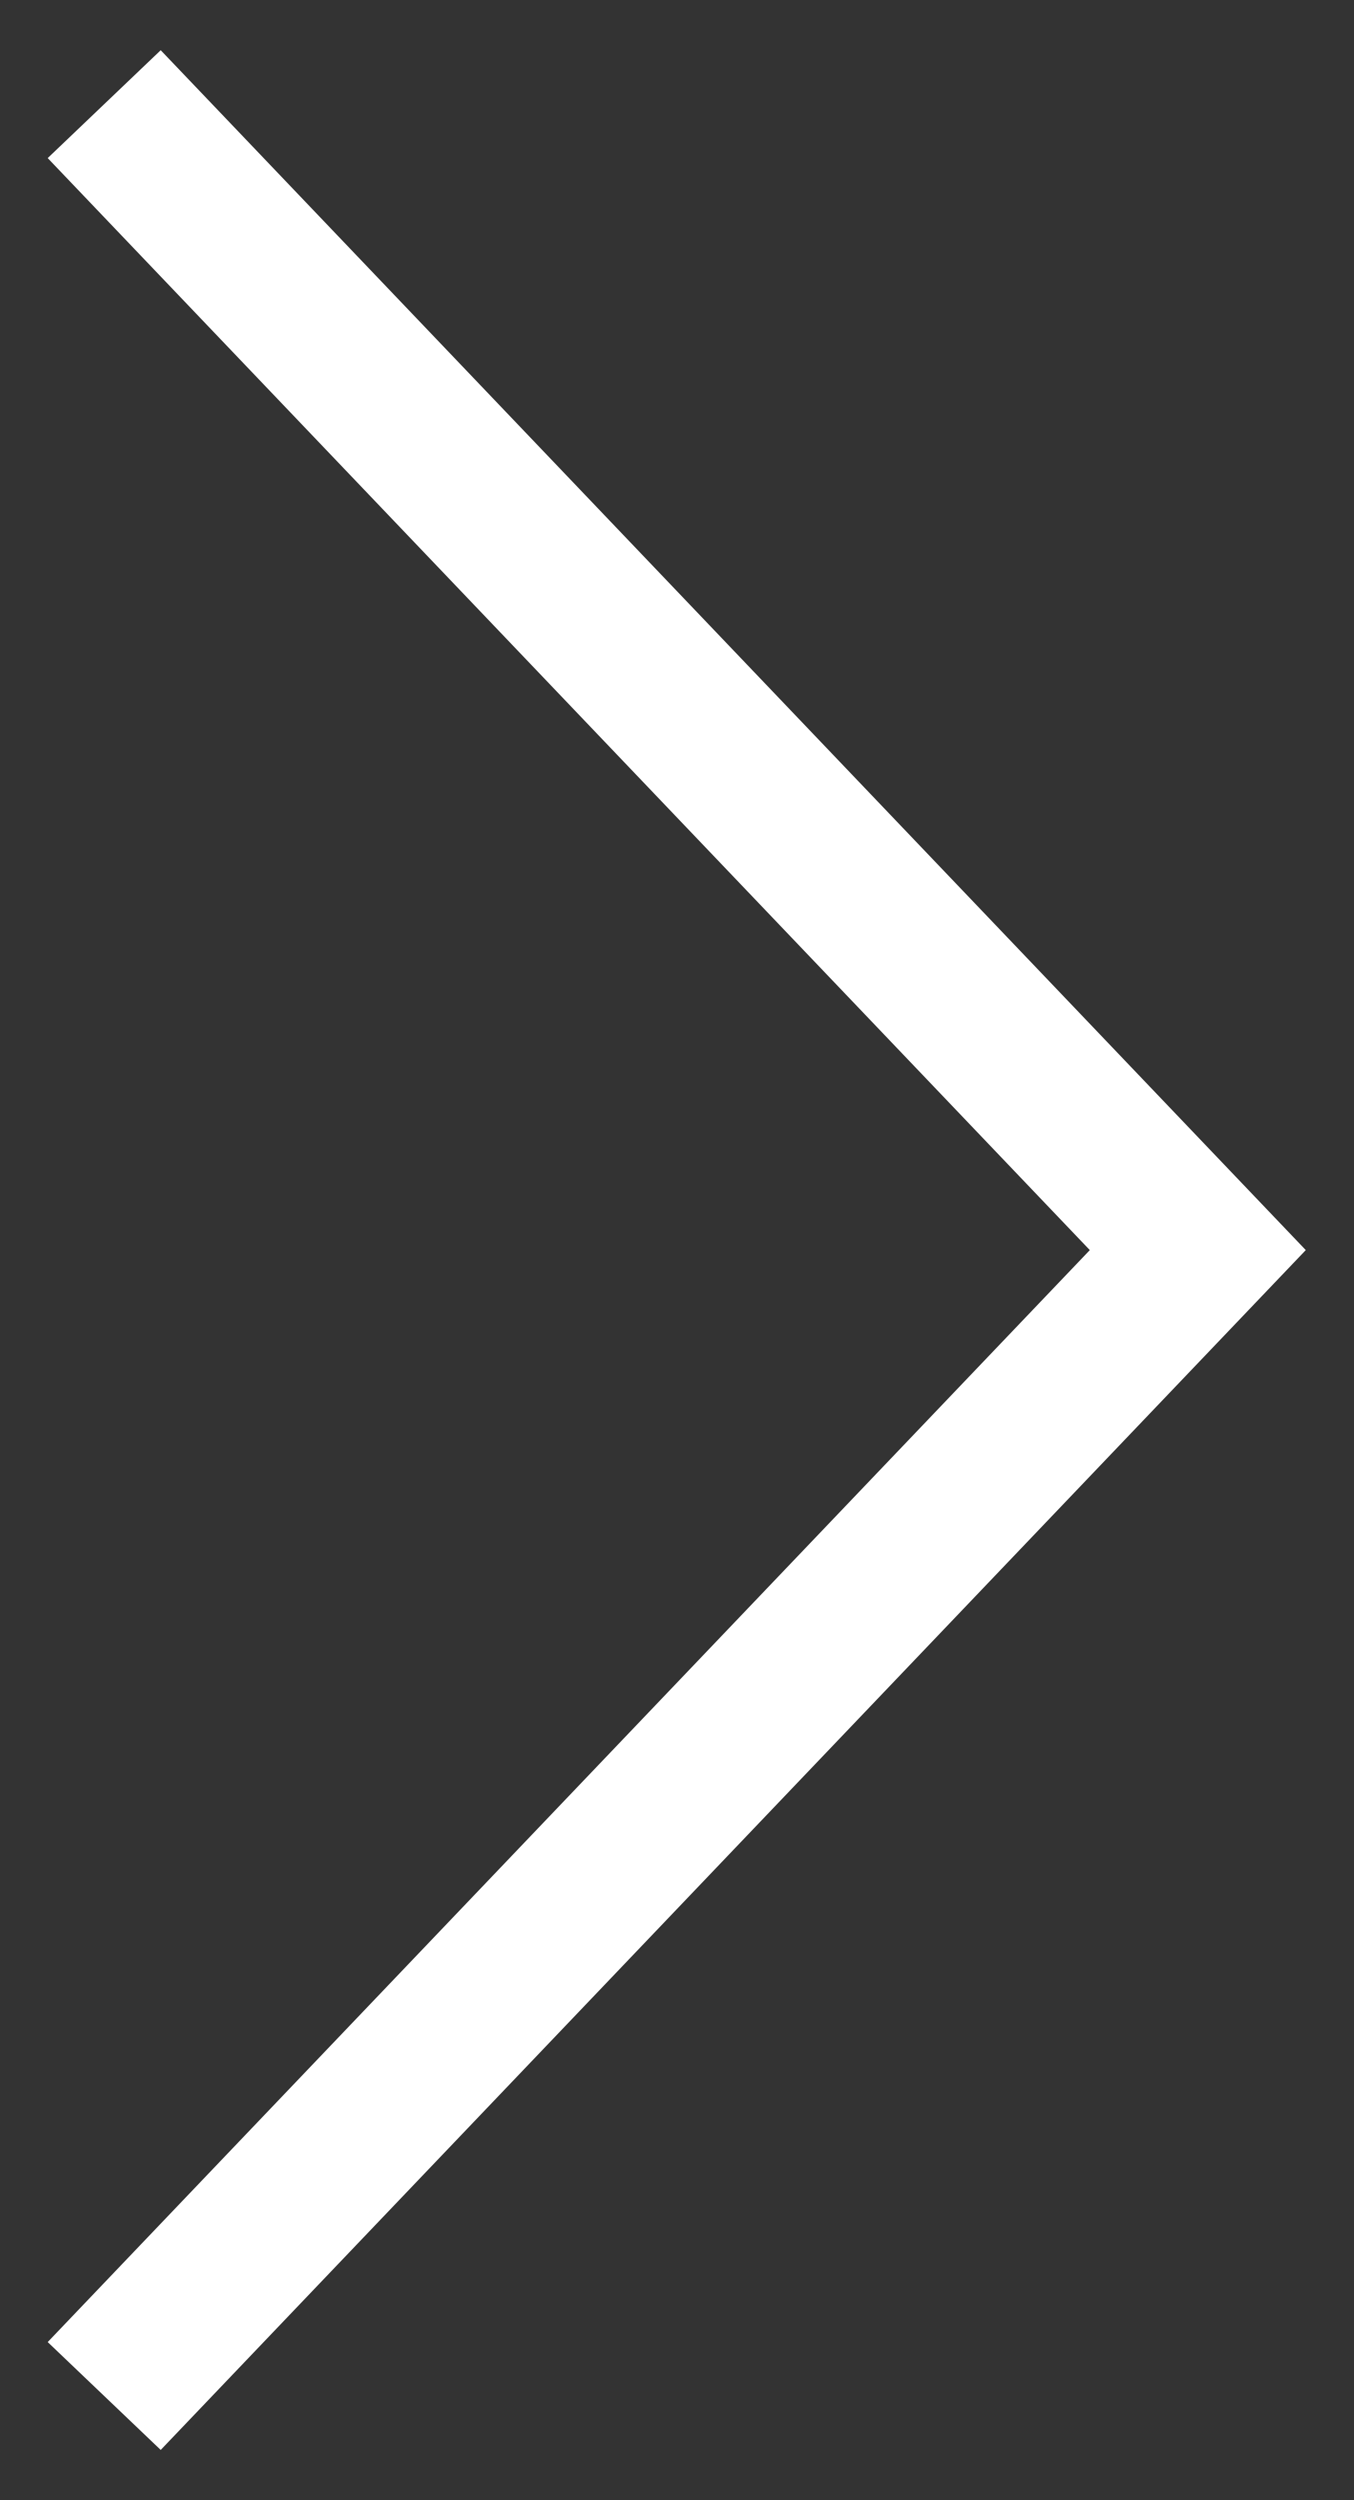 <svg width="26" height="48" viewBox="0 0 26 48" fill="none" xmlns="http://www.w3.org/2000/svg">
<rect x="0" y="0" width="26" height="48" fill="#333333" stroke="none"/>
<path fill-rule="evenodd" clip-rule="evenodd" d="M3.086 0.964L0.916 3.035L20.927 24L0.916 44.964L3.086 47.035L25.074 24L3.086 0.964Z" fill="white"/>
</svg>
